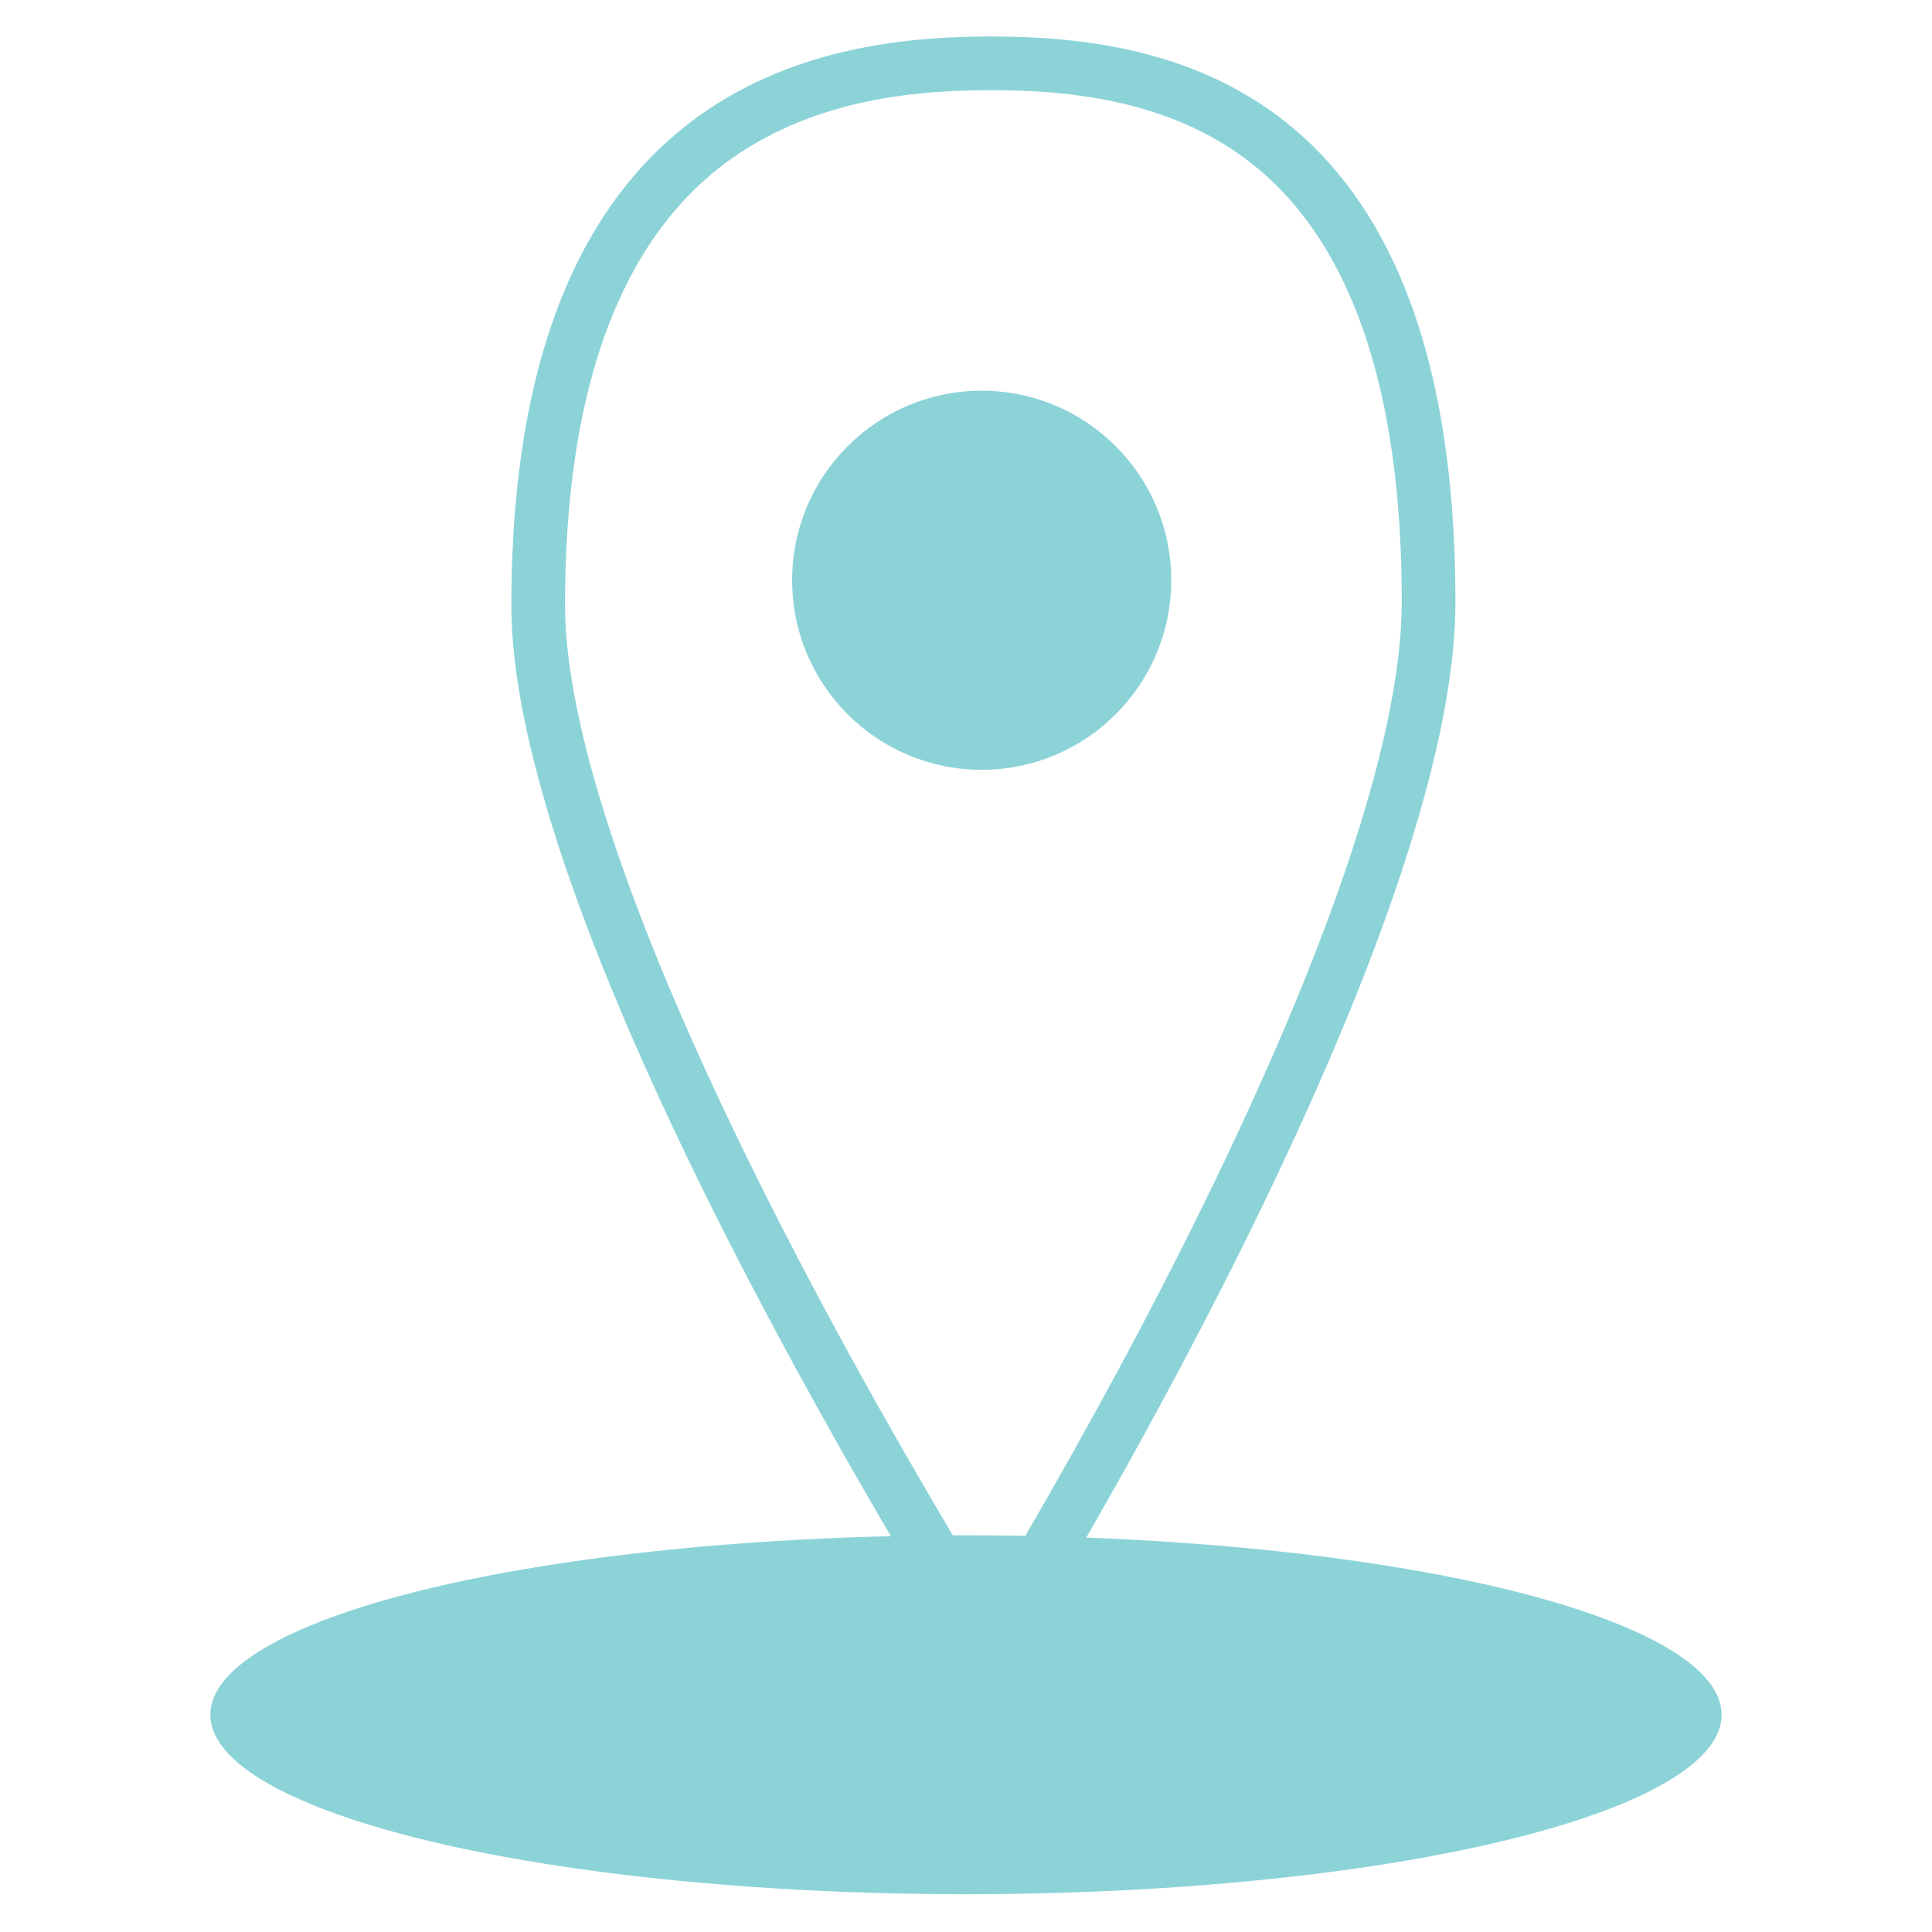 <?xml version="1.0" encoding="utf-8"?>
<!-- Generator: Adobe Illustrator 25.4.1, SVG Export Plug-In . SVG Version: 6.00 Build 0)  -->
<svg version="1.1" xmlns="http://www.w3.org/2000/svg" xmlns:xlink="http://www.w3.org/1999/xlink" x="0px" y="0px"
	 viewBox="0 0 900 900" style="enable-background:new 0 0 900 900;" xml:space="preserve">
<style type="text/css">
	.st5{fill:#FFFFFF;fill-opacity: 0.0;}
	.st6{fill:#8CD3D8;}
</style>
<g id="place">
	<ellipse class="st6" cx="450" cy="798.8" rx="352" ry="83.6"/>
	<g>
		<path class="st5" d="M461,767.7C417,696.8,251.4,421,250.7,282.8C250.6,180.2,276.5,108,327.8,68c33.2-25.9,76.8-38.5,133.4-38.5
			c35.7,0,88.1,3.9,130.1,37.3c49.2,39.1,74.1,111,74.1,213.5C665.5,422.4,504.1,696.9,461,767.7z"/>
		<path class="st6" d="M461.3,42c33.9,0,83.4,3.6,122.3,34.6c46.1,36.7,69.4,105.2,69.4,203.7c0,65-36.5,171.2-105.5,307.1
			c-32.8,64.6-65.9,121.8-86.5,156.3c-21.1-34.6-55.2-92.2-89-157c-70.8-135.7-108.4-240.9-108.8-304
			c-0.1-98.5,24.3-167.4,72.3-204.9c17.6-13.7,38.9-23.6,63.4-29.4C417.3,44.1,437.7,42,461.3,42 M461.3,17
			C382.5,17,238,38,238.2,282.8c0.8,164.2,223,508.5,223,508.5S678,449,678,280.3C678,36,540,17,461.3,17L461.3,17z"/>
	</g>
	<circle class="st6" cx="457.3" cy="270.3" r="88.3"/>
</g>
</svg>
